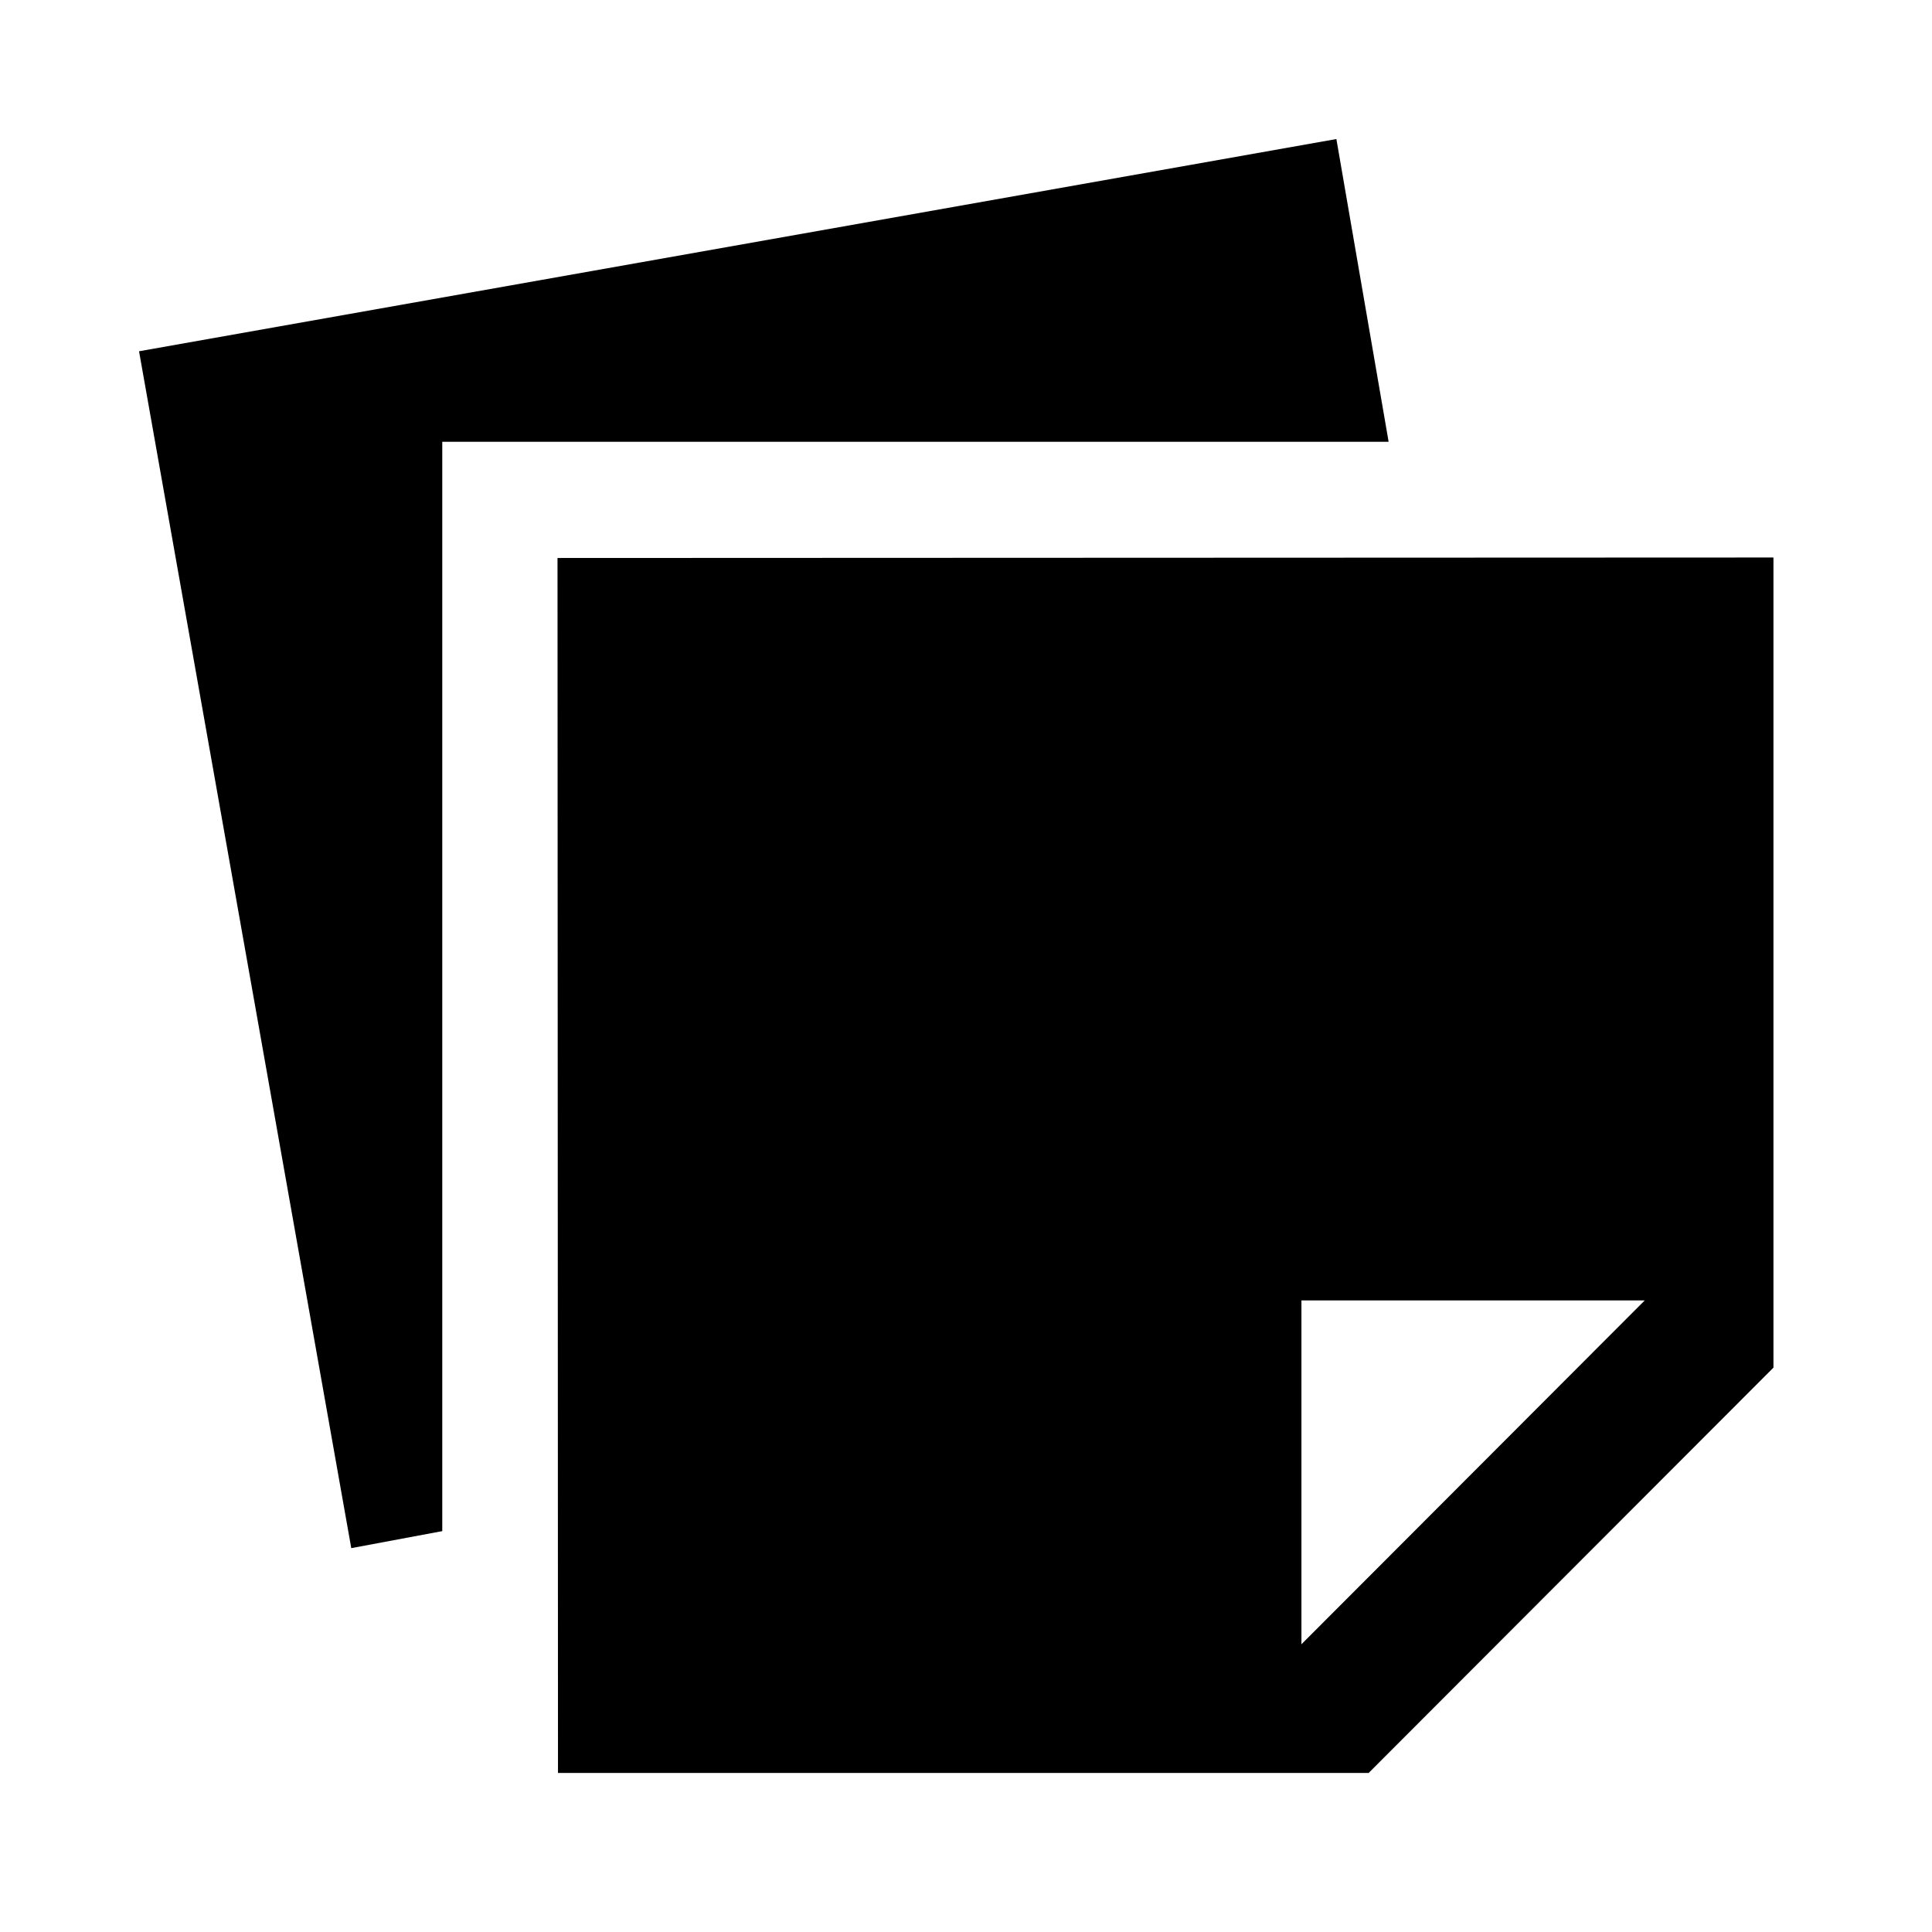 <svg xmlns="http://www.w3.org/2000/svg" height="48" viewBox="0 -960 960 960" width="48"><path d="m277.261-79.022-.239-603.717 604.196-.239v402.543L680.065-79.022H277.261Zm540-234.804H646.674v170.848l170.587-170.848ZM174.543-190.739 69.087-785.457l594.956-105.456L690-740.478H219.761v541.282l-45.218 8.457Z"/></svg>